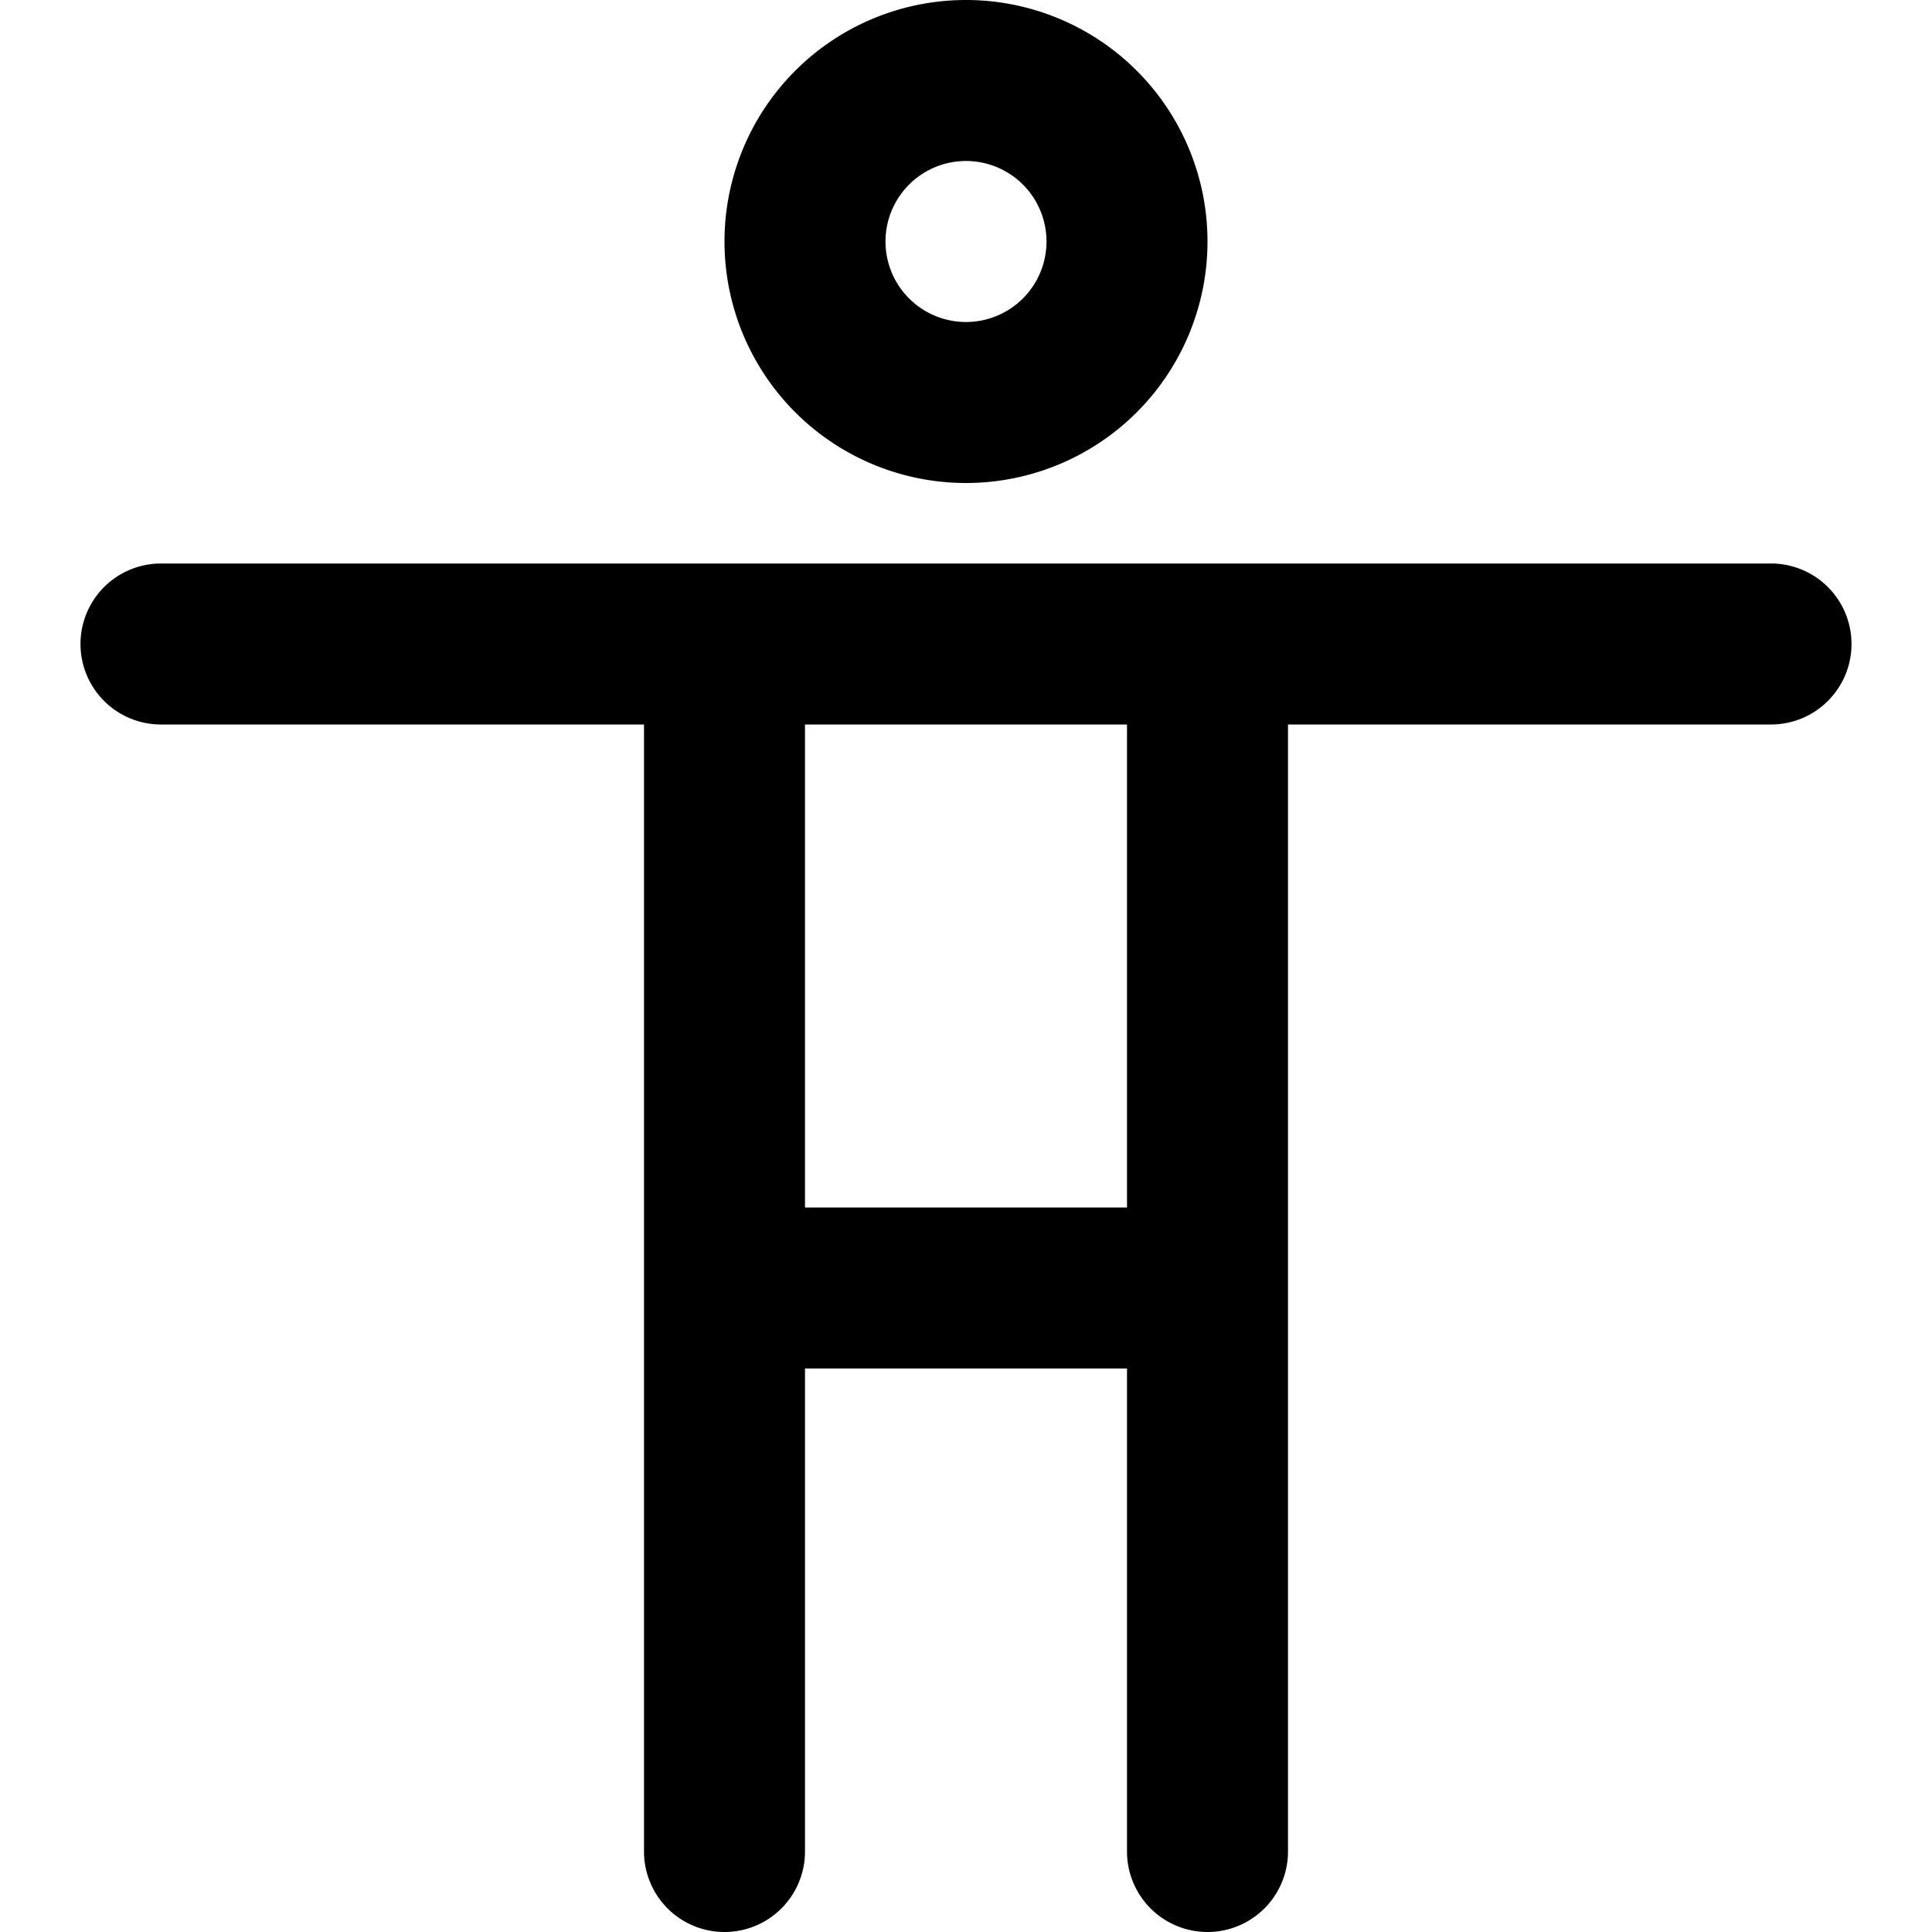 <svg width="24" height="24" viewBox="0 0 24 24" xmlns="http://www.w3.org/2000/svg"><path fill-rule="evenodd" clip-rule="evenodd" d="M12 2a1 1 0 1 0 0 2 1 1 0 0 0 0-2ZM9 3a3 3 0 1 1 6 0 3 3 0 0 1-6 0ZM2 7a1 1 0 0 0 0 2h6v14a1 1 0 1 0 2 0v-6h4v6a1 1 0 1 0 2 0V9h6a1 1 0 1 0 0-2H2Zm8 2v6h4V9h-4Z"/></svg>